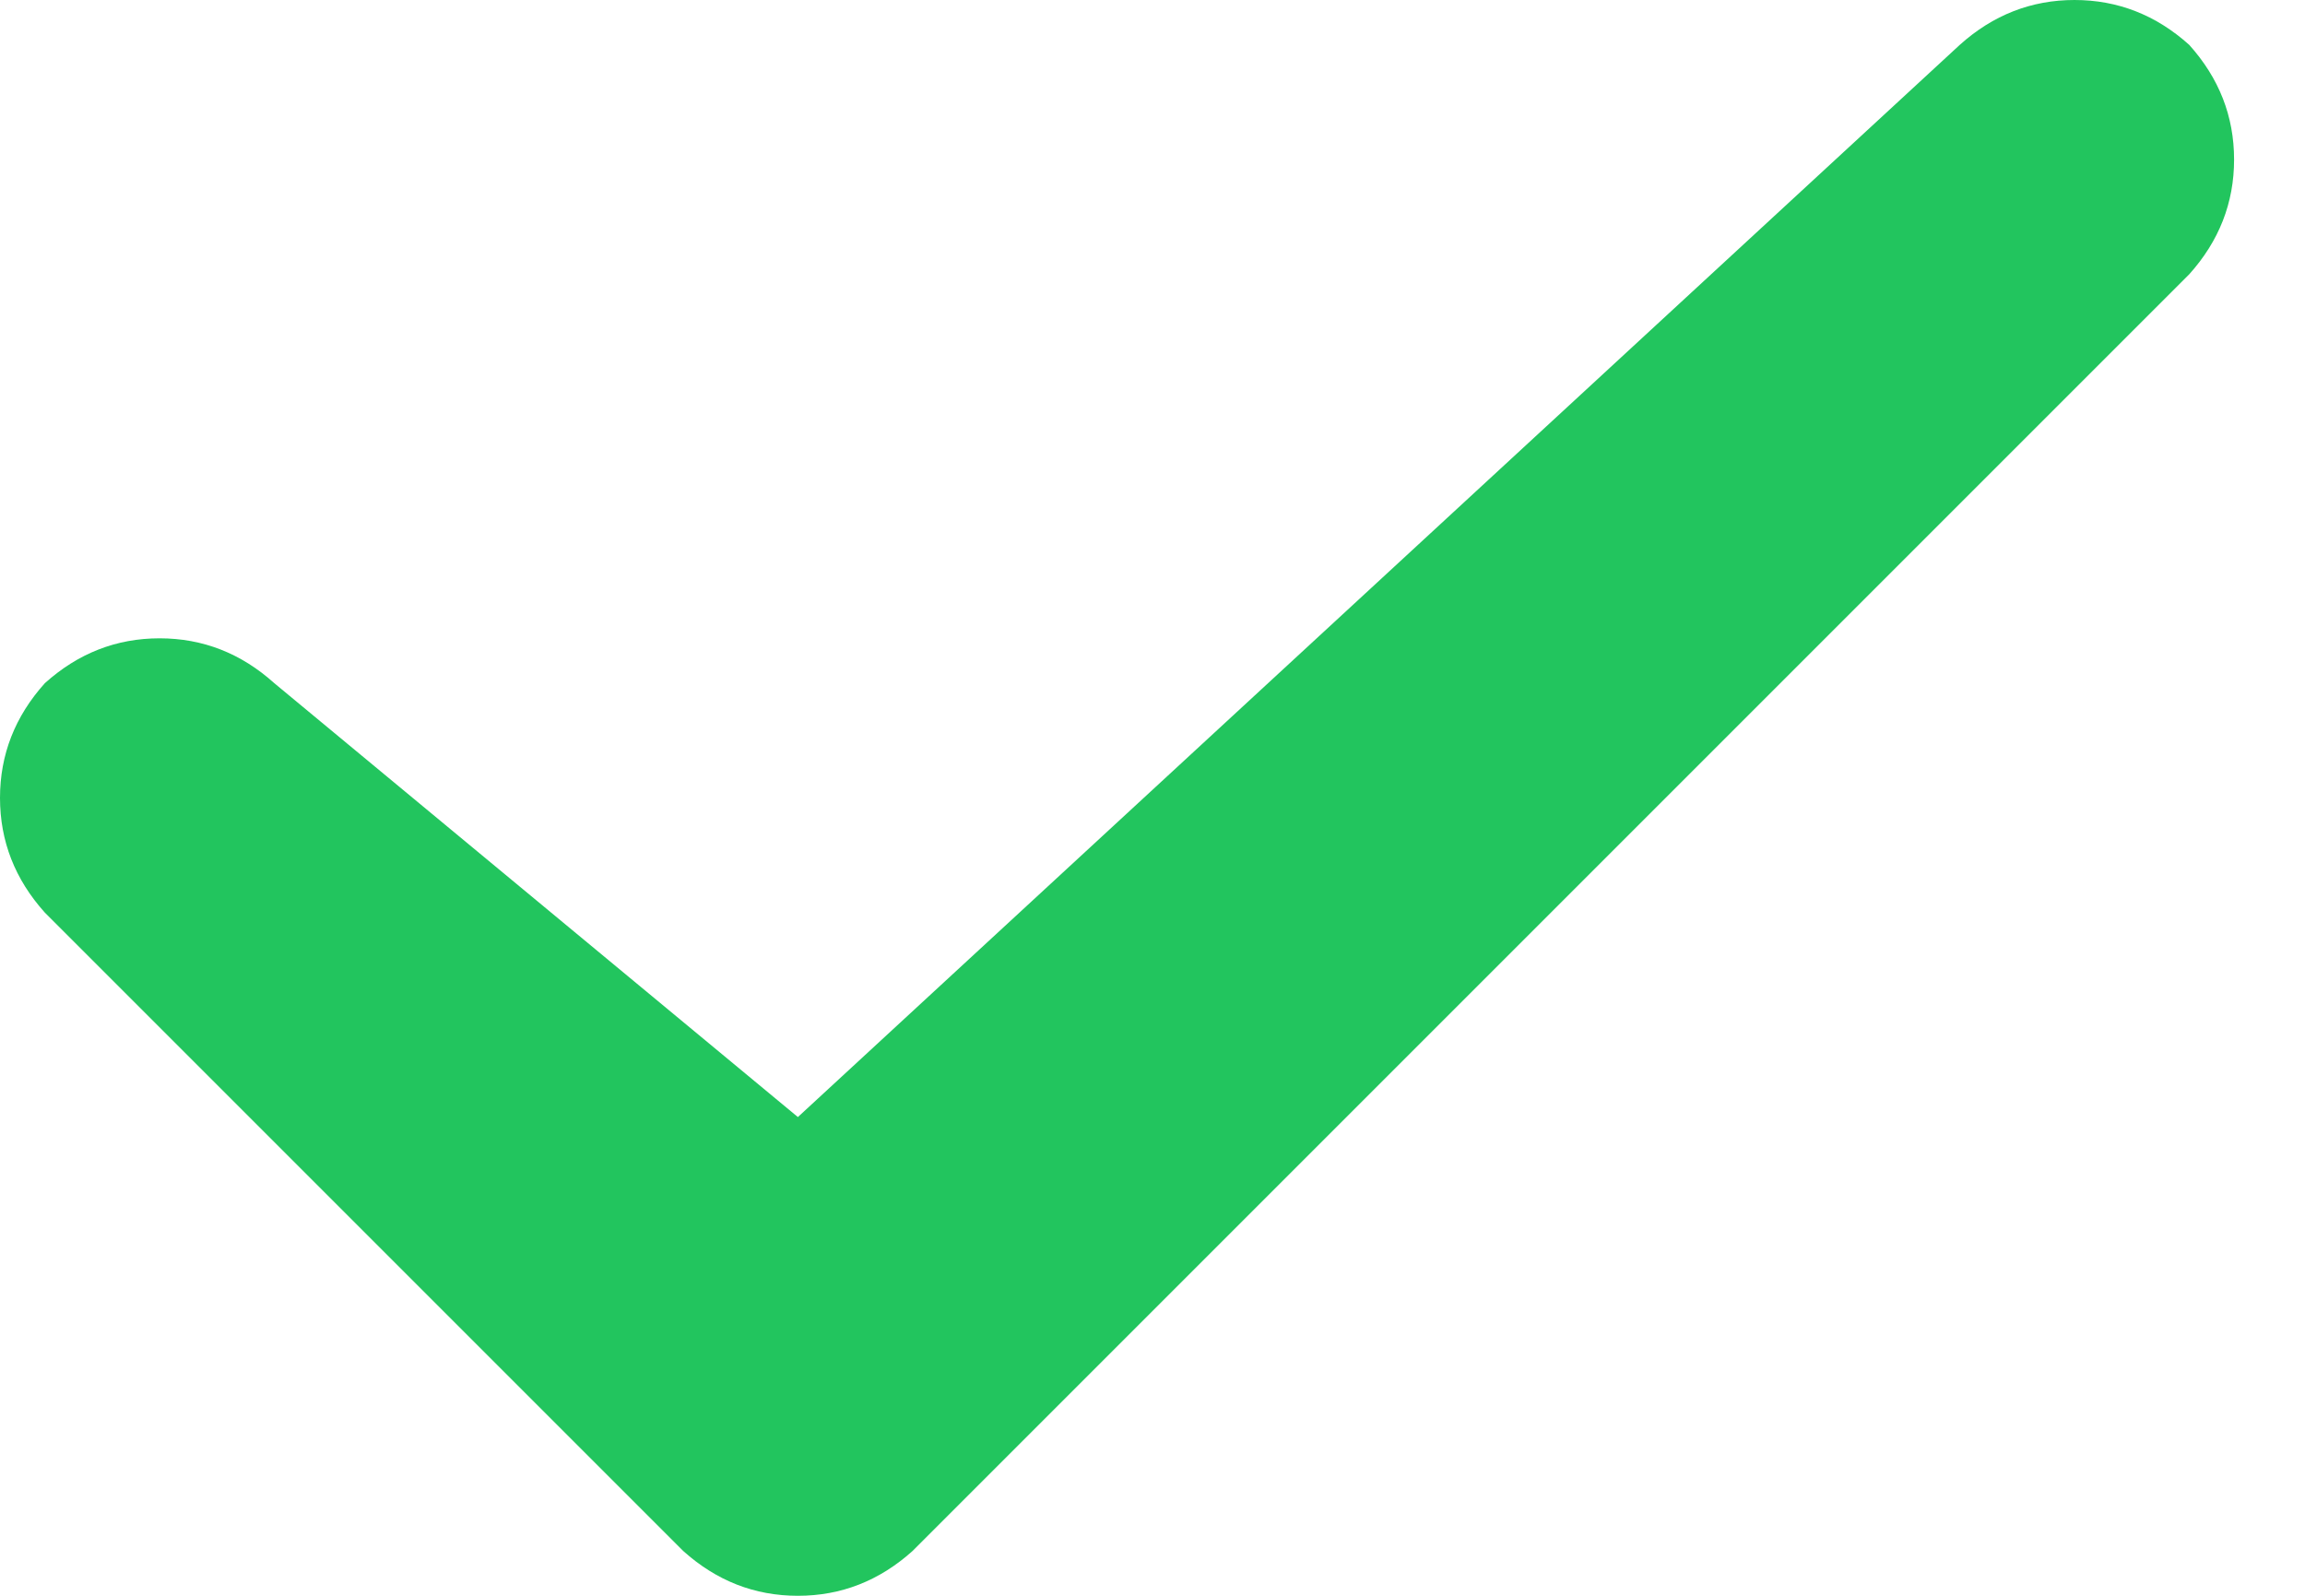 <svg width="26" height="18" viewBox="0 0 26 18" fill="none" xmlns="http://www.w3.org/2000/svg">
<path d="M24.694 0.506C25.031 0.881 25.2 1.312 25.2 1.8C25.2 2.288 25.031 2.719 24.694 3.094L10.294 17.494C9.919 17.831 9.488 18 9 18C8.512 18 8.081 17.831 7.706 17.494L0.506 10.294C0.169 9.919 0 9.488 0 9C0 8.512 0.169 8.081 0.506 7.706C0.881 7.369 1.312 7.2 1.8 7.2C2.288 7.2 2.719 7.369 3.094 7.706L9 12.6L22.106 0.506C22.481 0.169 22.913 -7.15256e-07 23.4 -7.15256e-07C23.887 -7.15256e-07 24.319 0.169 24.694 0.506Z" fill="#22C55E"/>
</svg>
